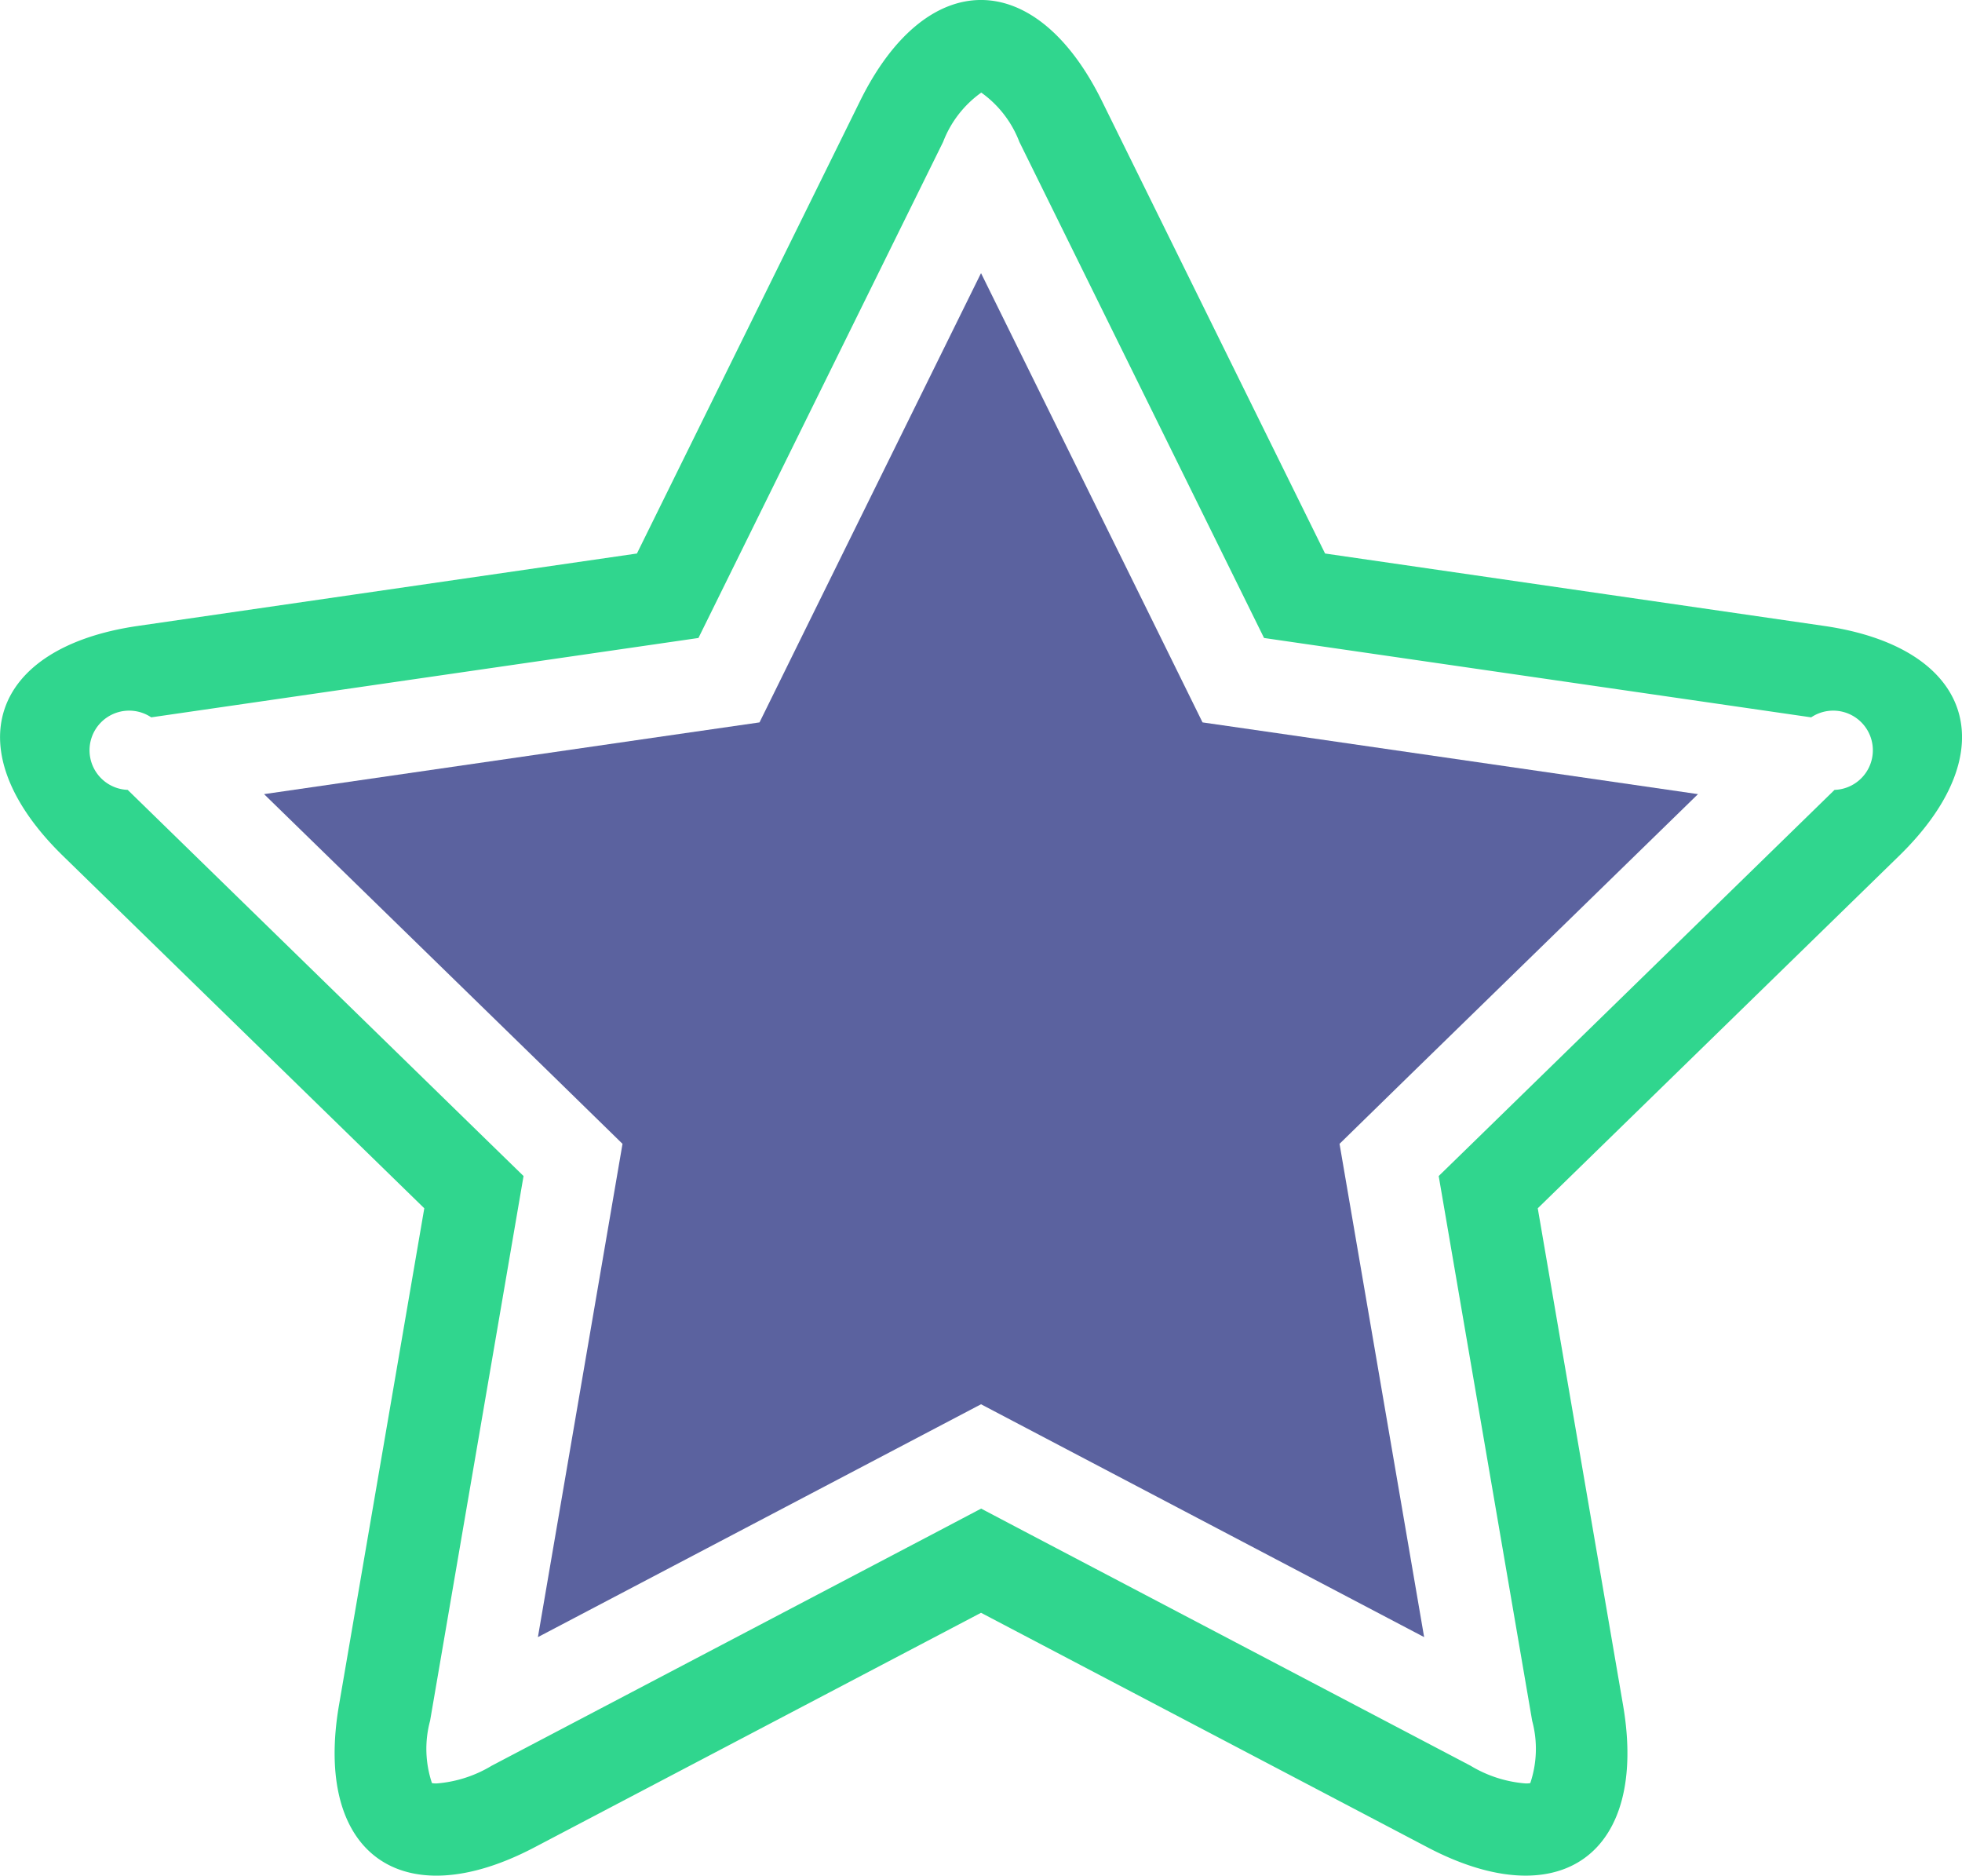 <svg id="Group_623" data-name="Group 623" xmlns="http://www.w3.org/2000/svg" width="39.611" height="37.862" viewBox="0 0 39.611 37.862">
  <path id="Path_1147" data-name="Path 1147" d="M214.707,481.083l3.606,7.311.866,1.758,1.941.28,8.062,1.168-5.837,5.691-1.4,1.368.331,1.93,1.377,8.027-7.214-3.79-1.732-.91-1.732.91-7.214,3.79,1.377-8.027.331-1.93-1.4-1.368-5.837-5.691,8.062-1.168,1.941-.28.866-1.758,3.606-7.311" transform="translate(-194.901 -475.57)" fill="#5b629f"/>
  <path id="Path_1148" data-name="Path 1148" d="M231.339,487.8l-10.078-1.462-4.505-9.134c-1.342-2.719-3.541-2.719-4.883,0l-4.505,9.134L197.291,487.8c-3,.436-3.682,2.525-1.509,4.643l7.293,7.112-1.722,10.029c-.513,2.991,1.264,4.282,3.95,2.869l9.012-4.733,9.012,4.733c2.686,1.412,4.463.122,3.95-2.869l-1.722-10.029,7.293-7.112C235.021,490.325,234.342,488.236,231.339,487.8Zm.208,3.309-7.292,7.113-.7.682.166.967,1.721,10.029a2.172,2.172,0,0,1-.038,1.258.473.473,0,0,1-.092.007,2.527,2.527,0,0,1-1.116-.359l-9.013-4.733-.866-.456-.866.456-9.013,4.733a2.527,2.527,0,0,1-1.116.359.473.473,0,0,1-.092-.007,2.172,2.172,0,0,1-.038-1.258l1.721-10.029.166-.967-.7-.682-7.292-7.113a.8.8,0,1,1,.475-1.464l10.076-1.461.972-.141.433-.878,4.507-9.136a2.174,2.174,0,0,1,.77-.995,2.174,2.174,0,0,1,.769.995l4.507,9.136.433.878.972.141,10.074,1.461a.8.8,0,1,1,.477,1.464Z" transform="translate(-194.509 -475.165)" fill="#30d68e"/>
</svg>
